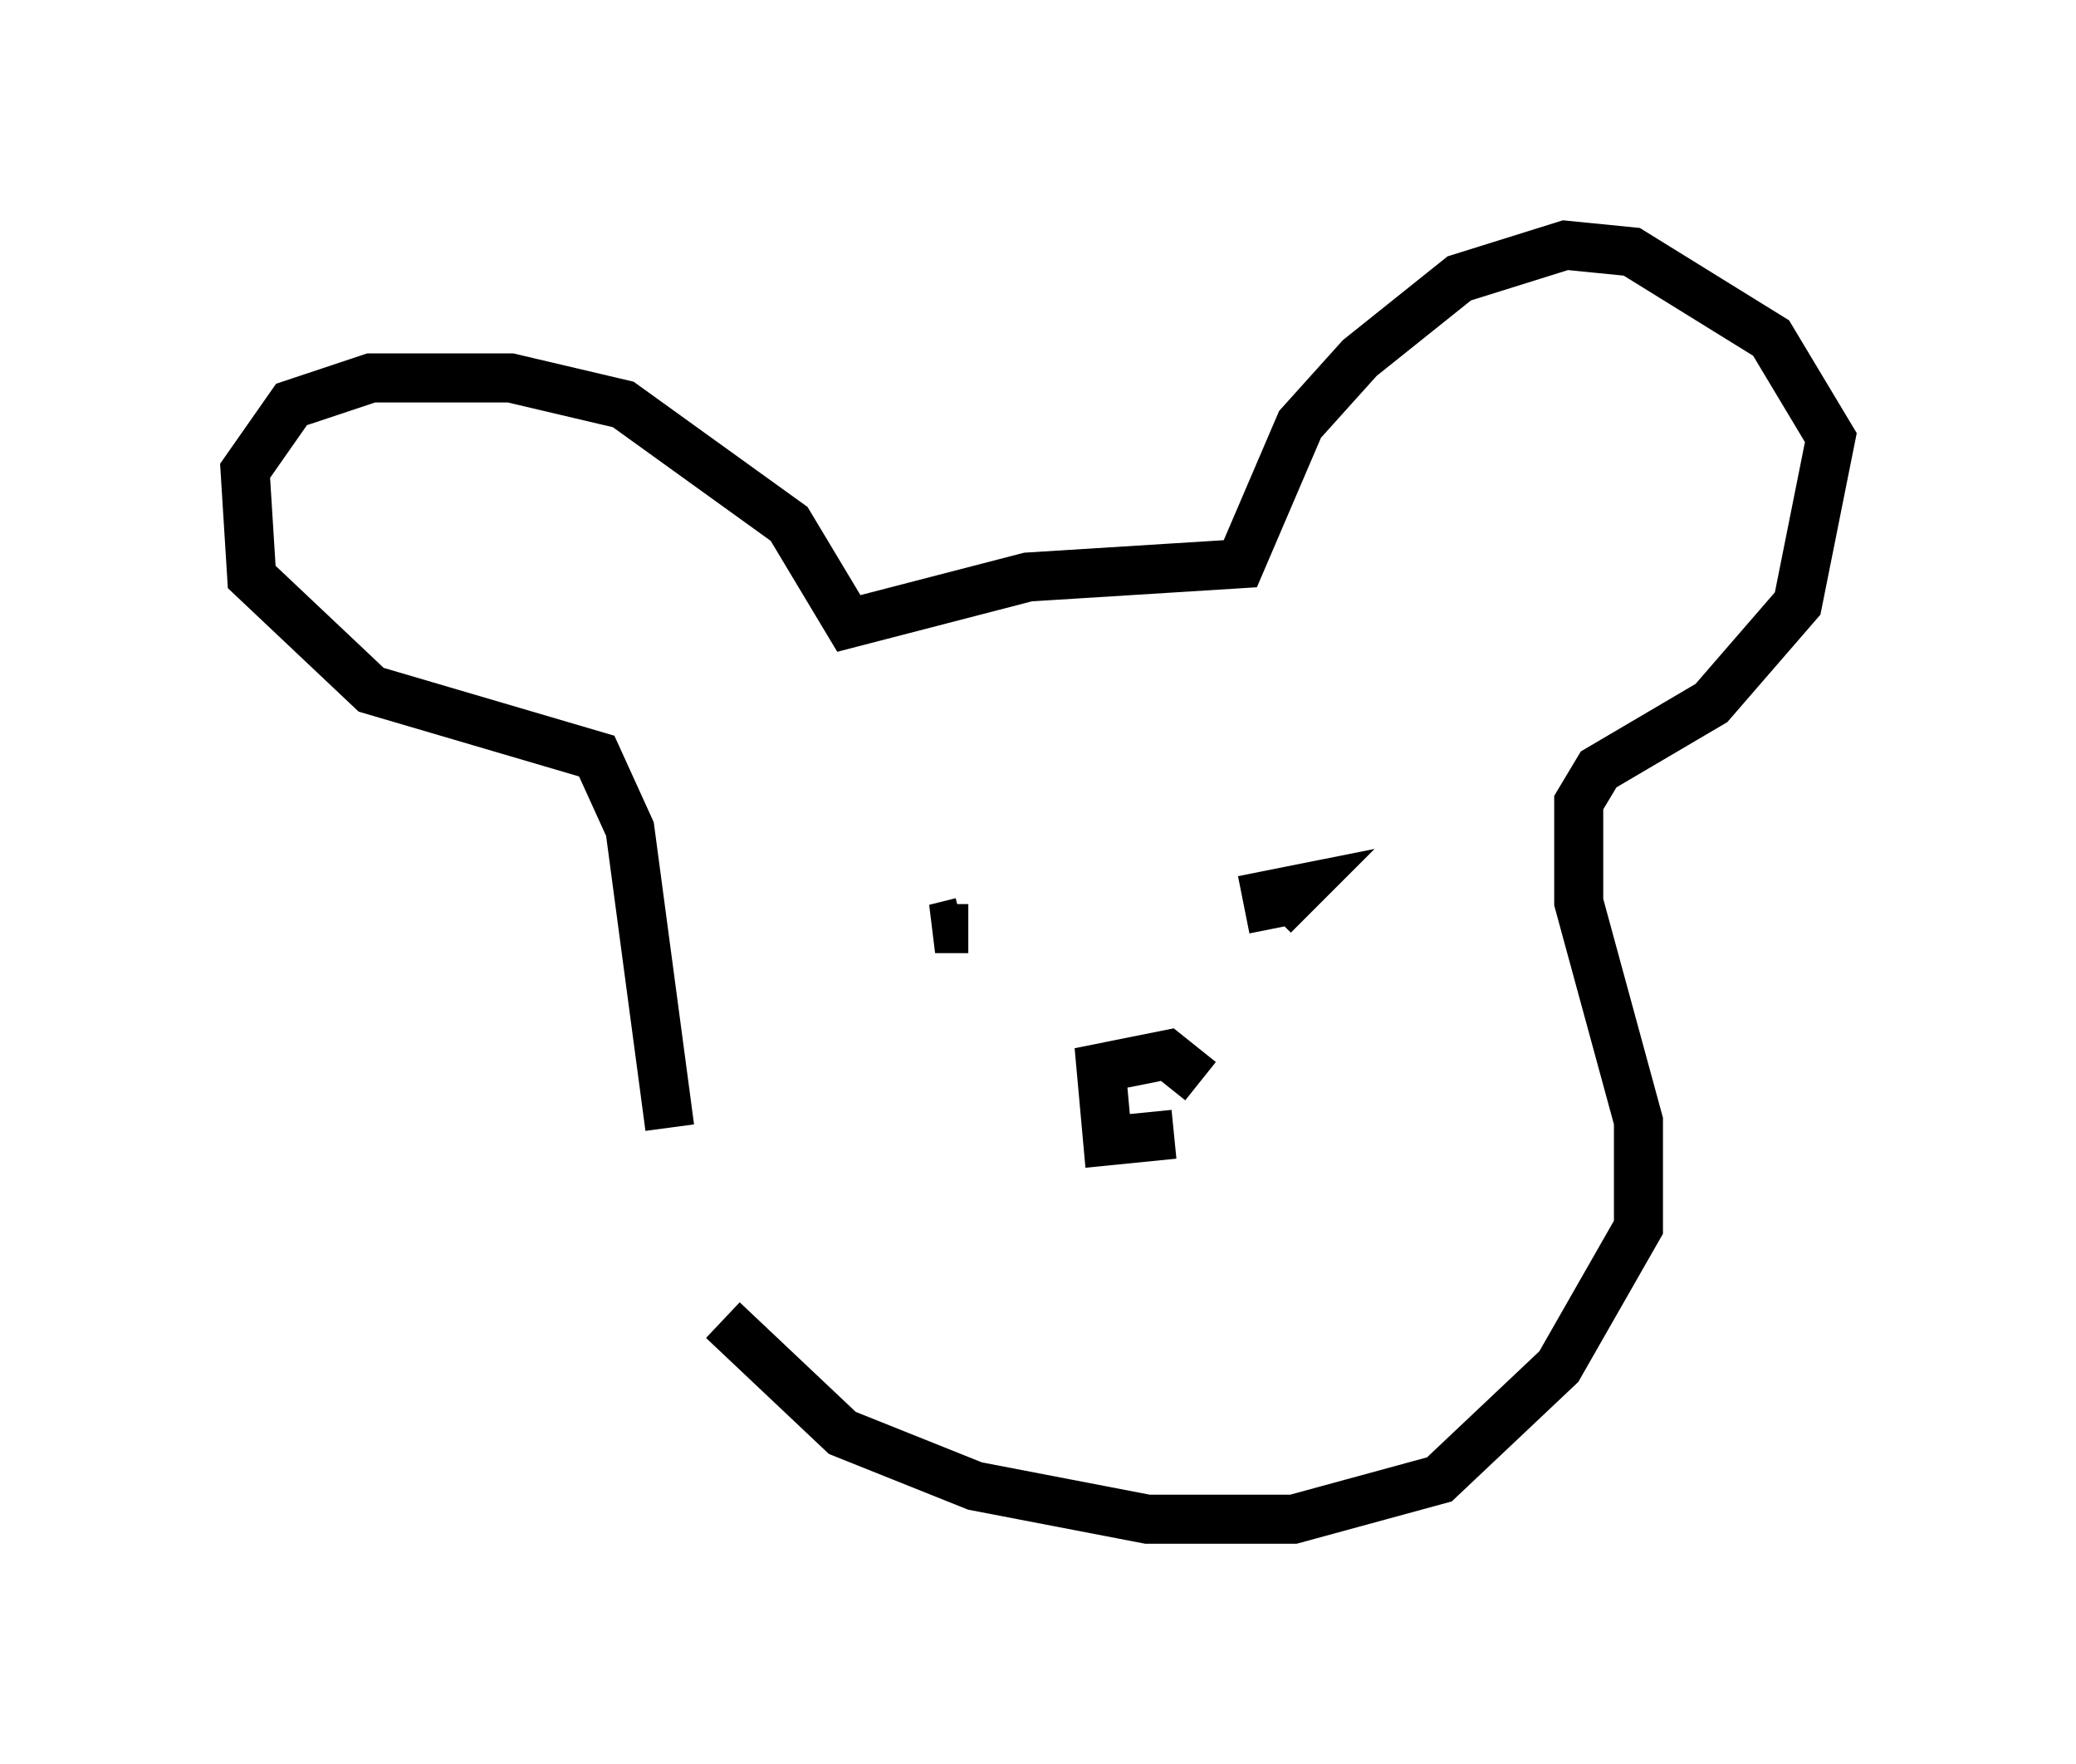 <?xml version="1.0" encoding="utf-8" ?>
<svg baseProfile="full" height="35.981" version="1.1" width="42.341" xmlns="http://www.w3.org/2000/svg" xmlns:ev="http://www.w3.org/2001/xml-events" xmlns:xlink="http://www.w3.org/1999/xlink"><defs /><rect fill="white" height="35.981" width="42.341" x="0" y="0" /><path d="M13.525, 20.967 m1.218, 5.954 l2.436, 2.3 2.706, 1.083 l3.518, 0.677 2.977, 0.0 l2.977, -0.812 2.436, -2.3 l1.624, -2.842 0.0, -2.165 l-1.218, -4.465 0.0, -2.03 l0.406, -0.677 2.3, -1.353 l1.759, -2.03 0.677, -3.383 l-1.218, -2.03 -2.842, -1.759 l-1.353, -0.135 -2.165, 0.677 l-2.03, 1.624 -1.218, 1.353 l-1.218, 2.842 -4.33, 0.271 l-3.654, 0.947 -1.218, -2.03 l-3.383, -2.436 -2.3, -0.541 l-2.842, 0.0 -1.624, 0.541 l-0.947, 1.353 0.135, 2.165 l2.436, 2.3 4.601, 1.353 l0.677, 1.488 0.812, 6.089 m4.601, -5.142 l0.0, 0.0 m1.488, 1.083 l-0.677, 0.0 0.541, -0.135 m6.36, 0.135 l-0.135, -0.677 0.677, -0.135 l-0.541, 0.541 m-2.03, 4.465 l-1.353, 0.135 -0.135, -1.488 l1.353, -0.271 0.677, 0.541 " fill="none" stroke="black" stroke-width="1" /></svg>